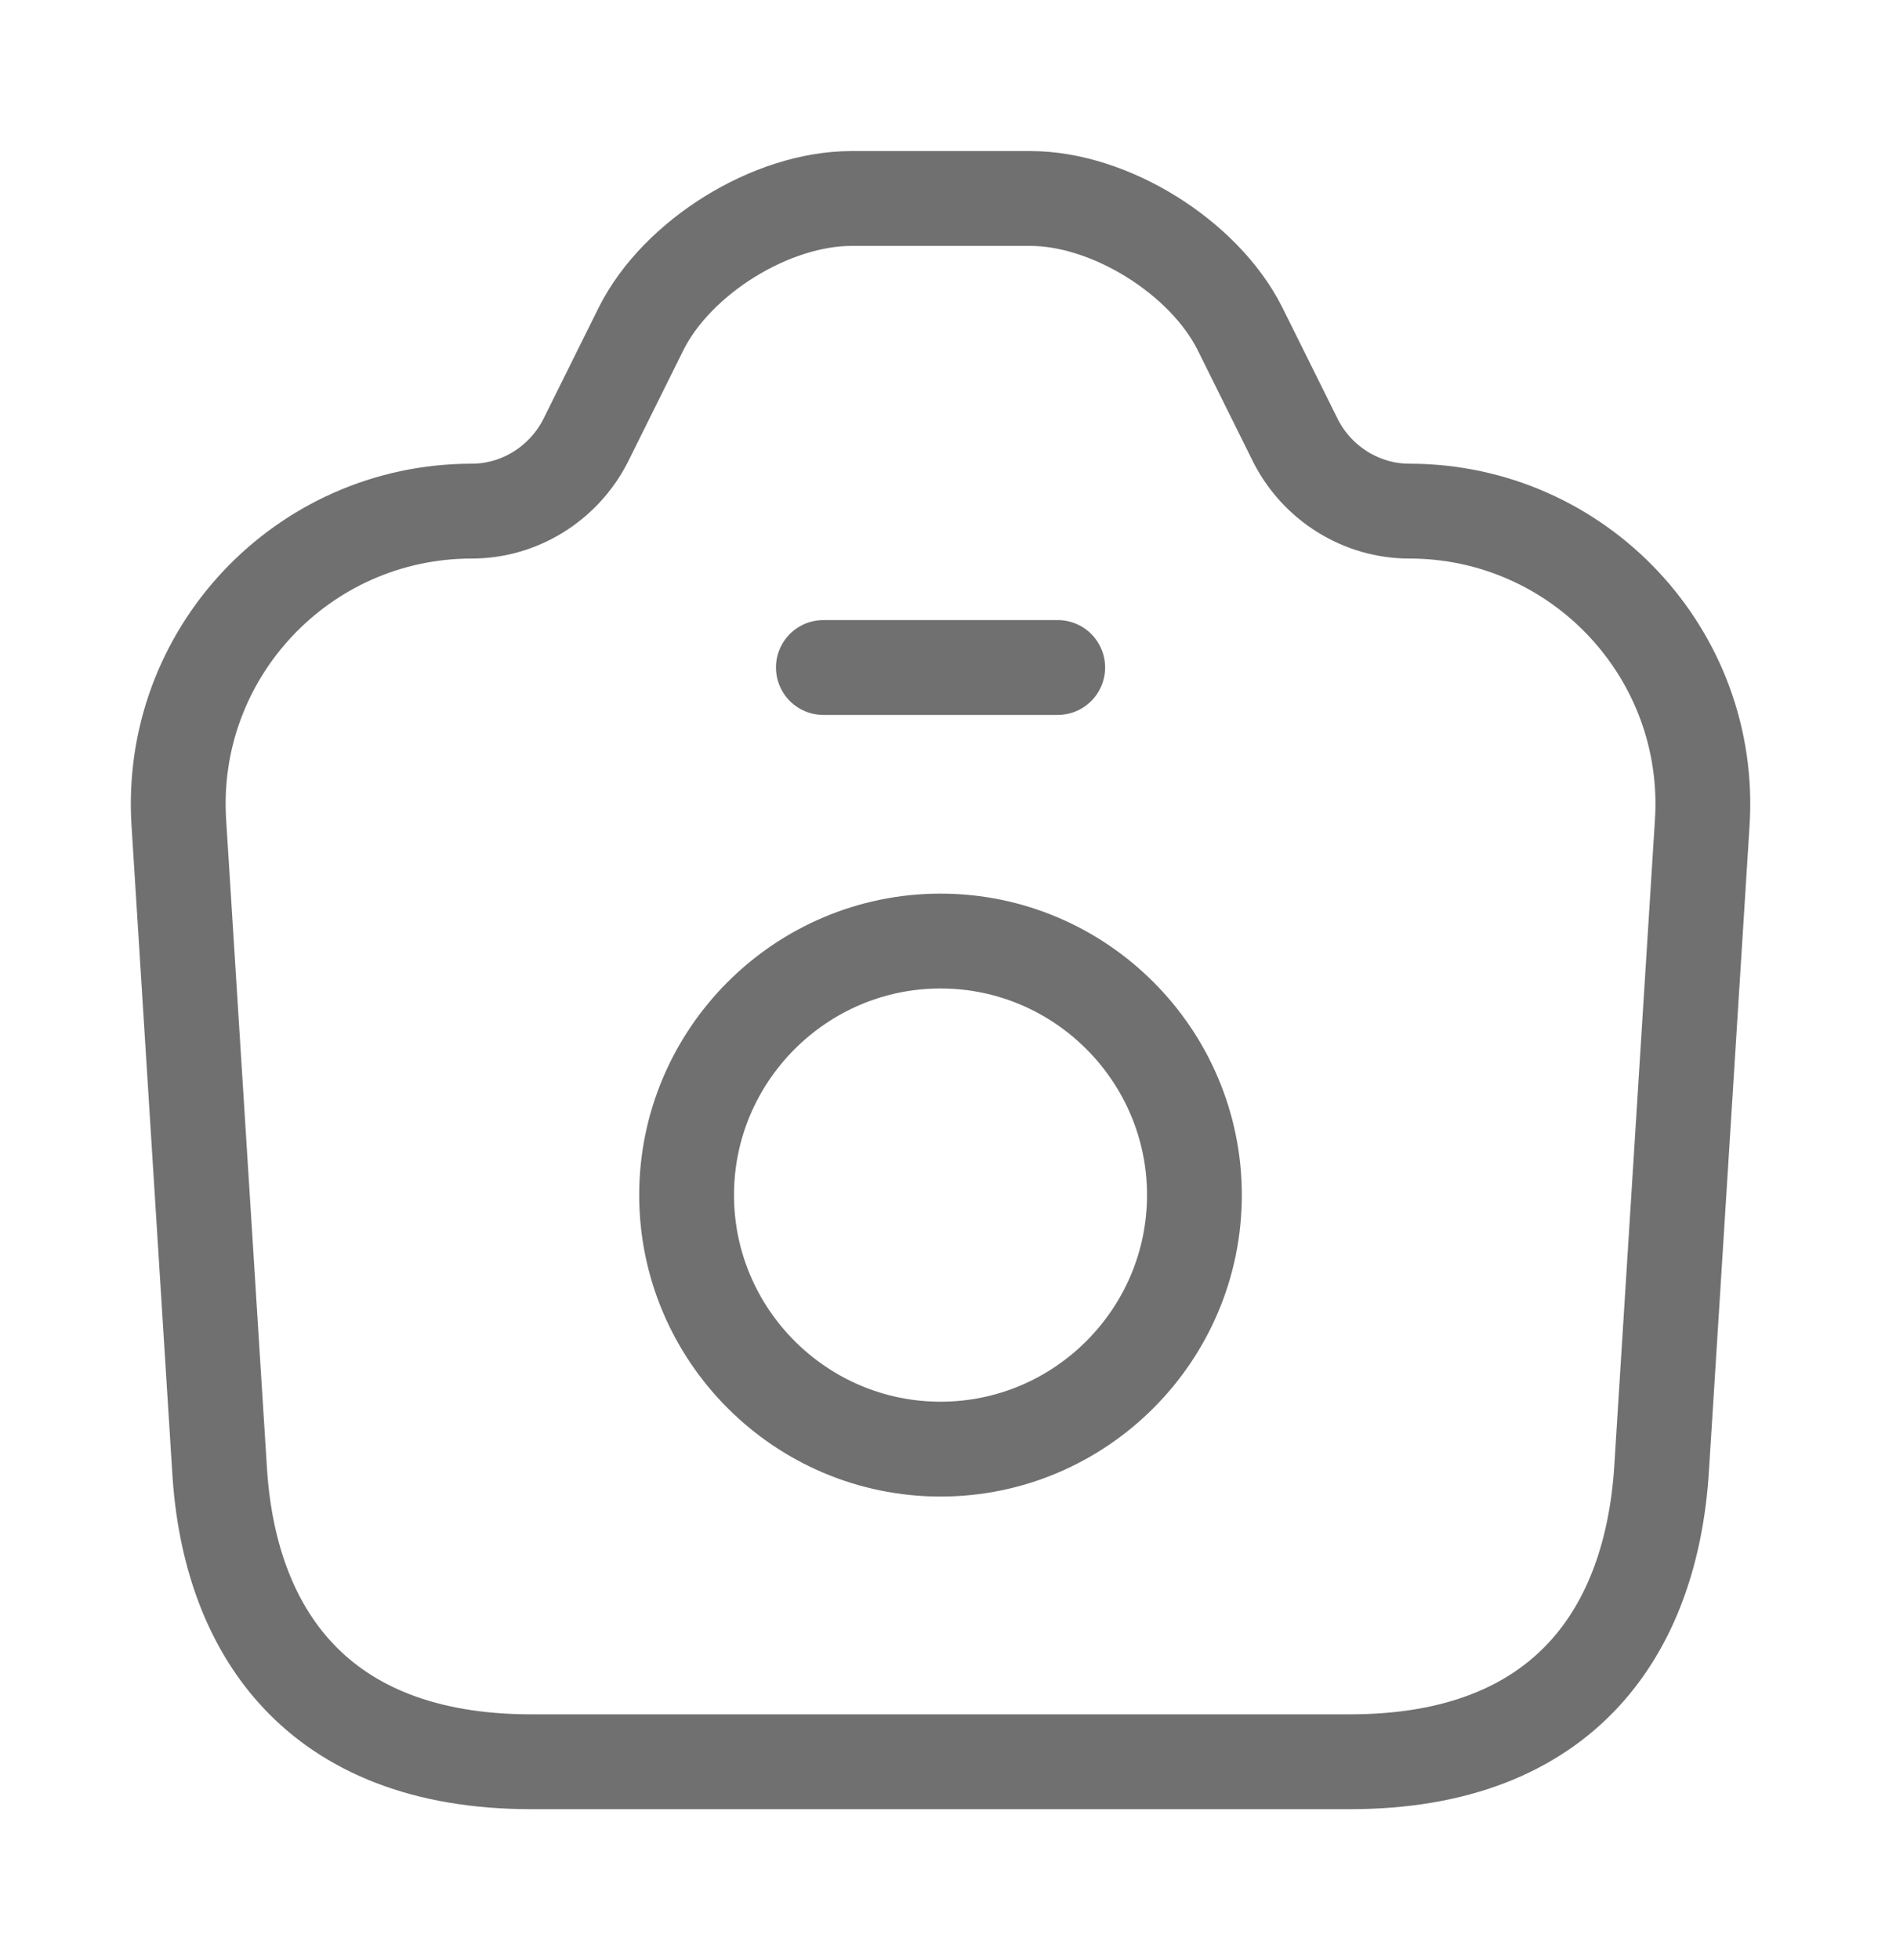 <svg width="30" height="31" viewBox="0 0 30 31" fill="none" xmlns="http://www.w3.org/2000/svg">
<path d="M8.405 27.861H21.359C24.771 27.861 26.131 25.772 26.291 23.226L26.934 13.015C27.107 10.345 24.981 8.083 22.299 8.083C21.544 8.083 20.852 7.651 20.506 6.983L19.616 5.191C19.048 4.066 17.564 3.139 16.303 3.139H13.473C12.2 3.139 10.716 4.066 10.148 5.191L9.258 6.983C8.911 7.651 8.219 8.083 7.465 8.083C4.783 8.083 2.657 10.345 2.83 13.015L3.473 23.226C3.621 25.772 4.993 27.861 8.405 27.861Z" stroke="#343434" stroke-opacity="0.7" stroke-width="1.5" stroke-linecap="round" stroke-linejoin="round"/>
<path d="M13.028 10.556H16.736" stroke="#343434" stroke-opacity="0.7" stroke-width="1.5" stroke-linecap="round" stroke-linejoin="round"/>
<path d="M14.882 22.917C17.095 22.917 18.899 21.112 18.899 18.899C18.899 16.687 17.095 14.882 14.882 14.882C12.669 14.882 10.864 16.687 10.864 18.899C10.864 21.112 12.669 22.917 14.882 22.917Z" stroke="#343434" stroke-opacity="0.7" stroke-width="1.5" stroke-linecap="round" stroke-linejoin="round"/>
</svg>
